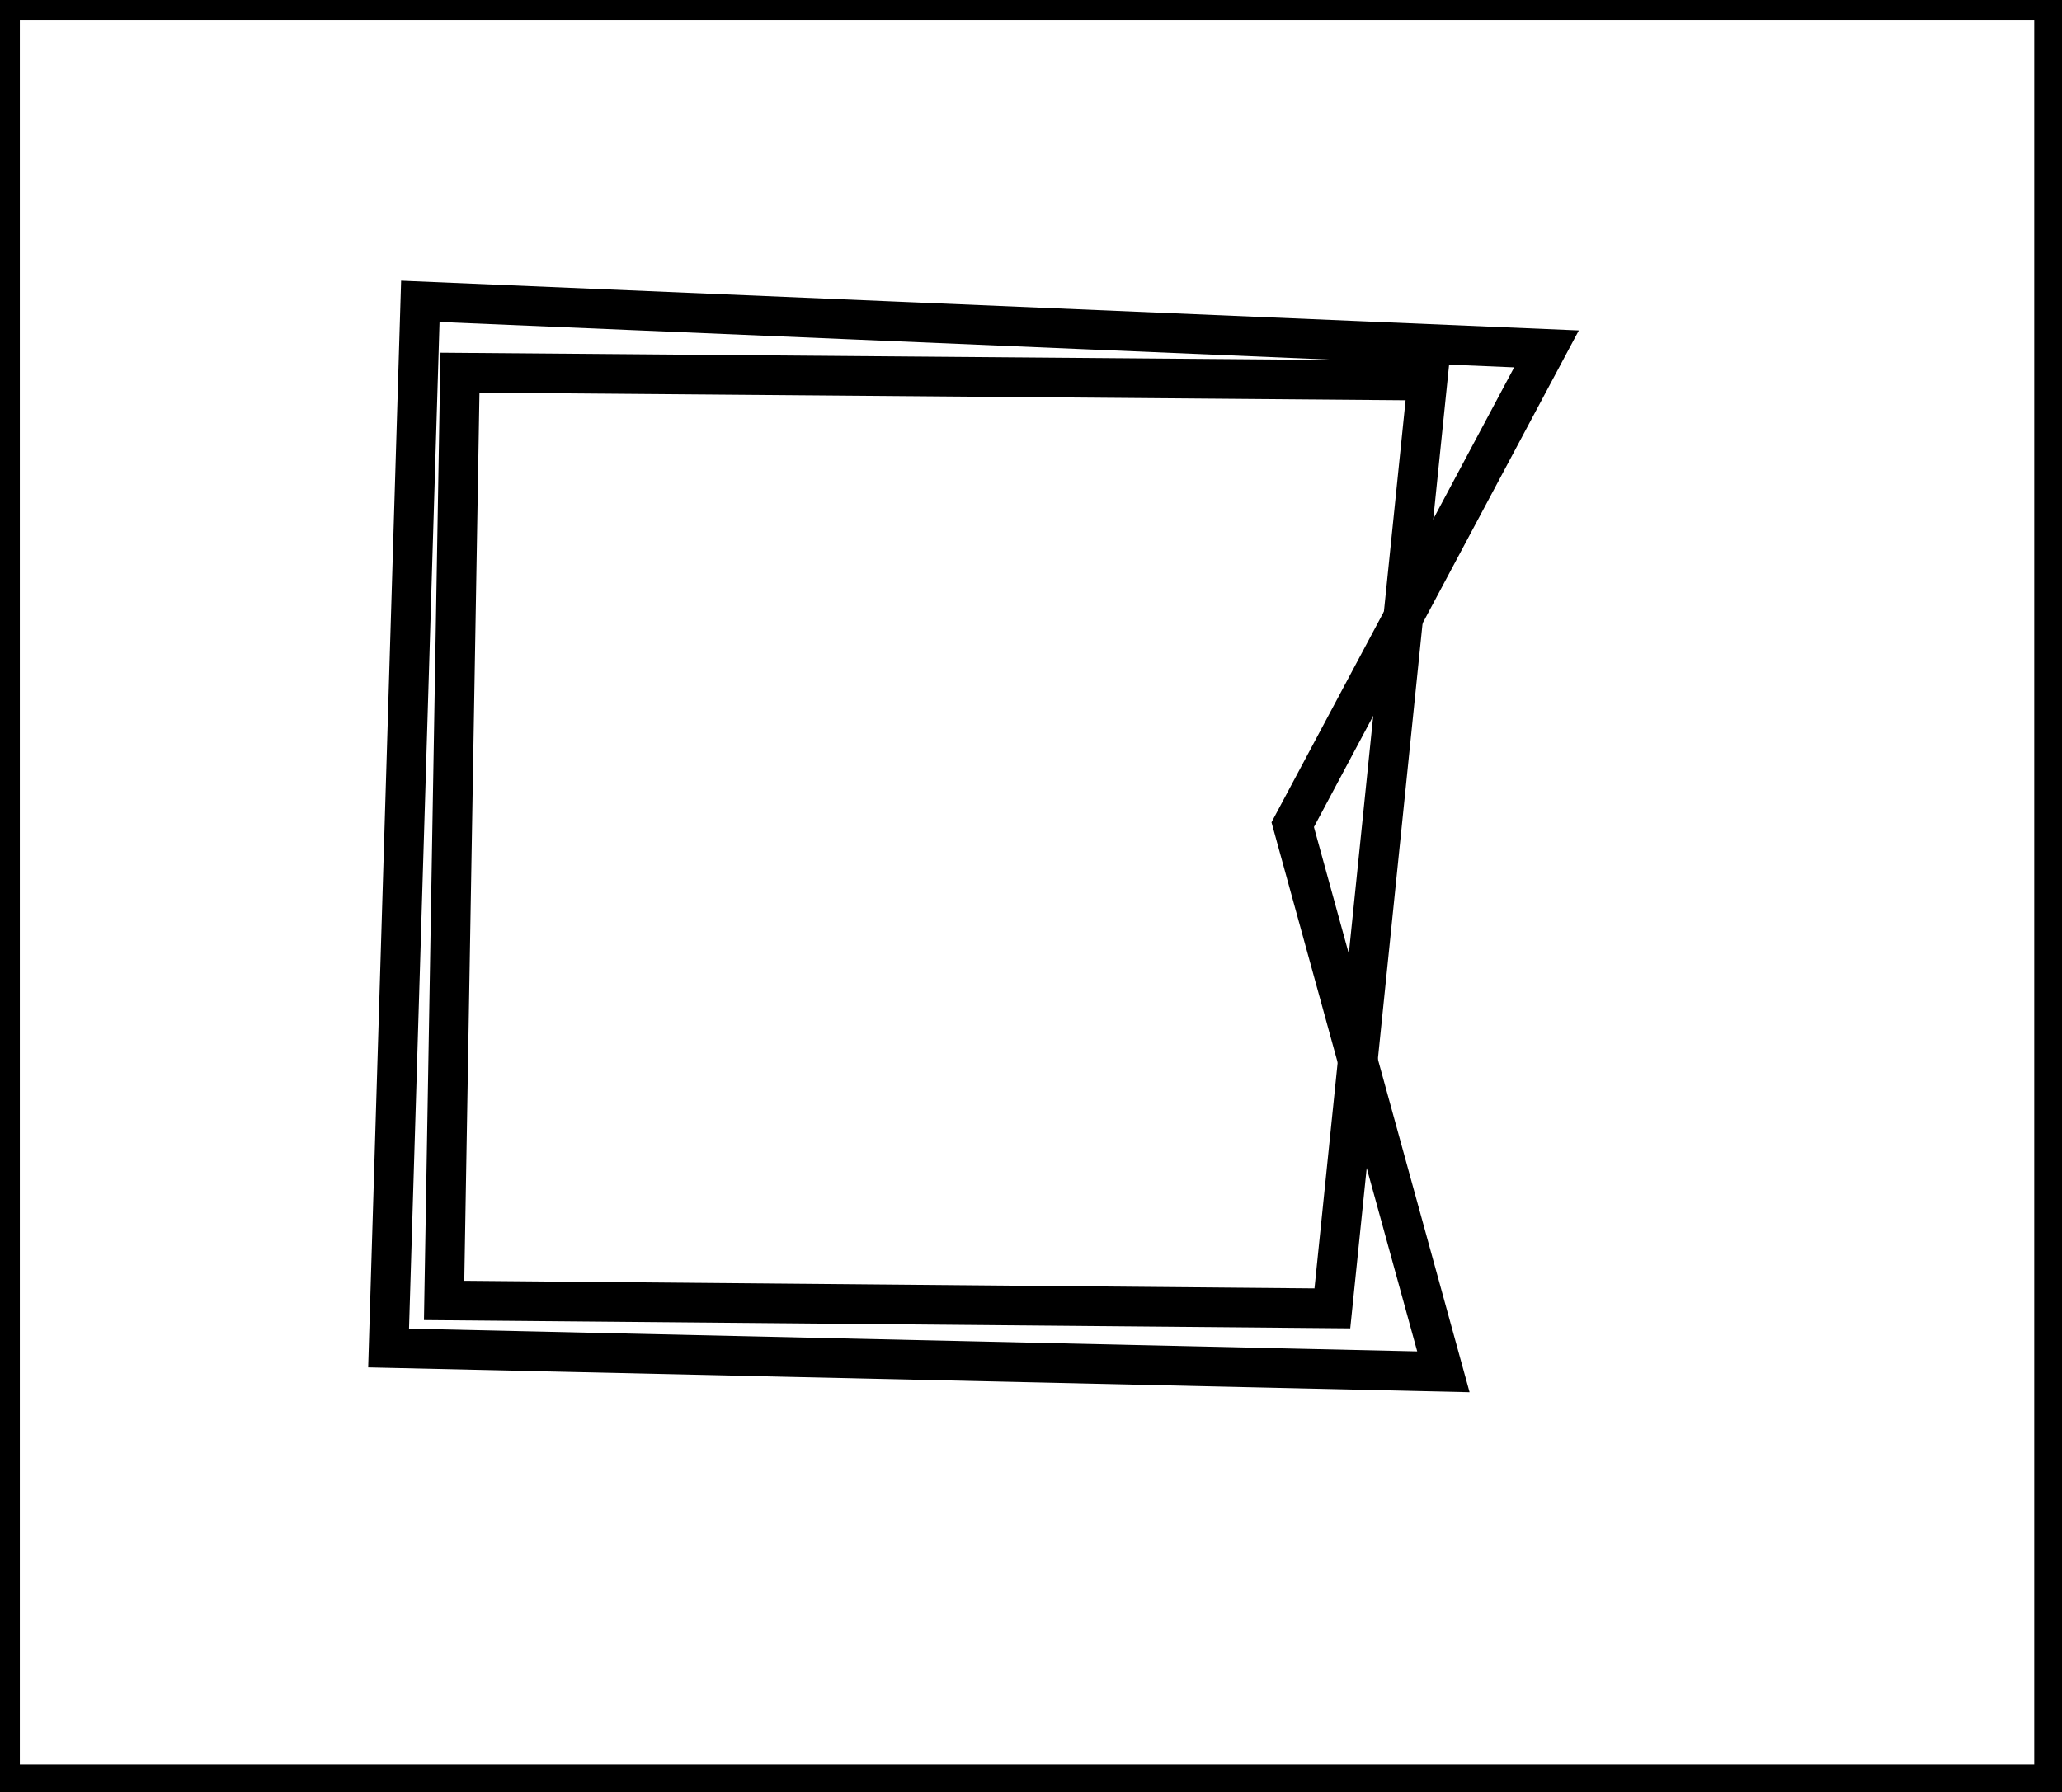 <?xml version="1.0" encoding="utf-8" ?>
<svg baseProfile="full" height="226" version="1.1" width="260" xmlns="http://www.w3.org/2000/svg" xmlns:ev="http://www.w3.org/2001/xml-events" xmlns:xlink="http://www.w3.org/1999/xlink"><defs /><rect fill="white" height="226" width="260" x="0" y="0" /><path d="M 58,47 L 56,164 L 168,165 L 180,48 Z" fill="none" stroke="black" stroke-width="5" /><path d="M 53,38 L 195,44 L 163,104 L 182,173 L 49,170 Z" fill="none" stroke="black" stroke-width="5" /><path d="M 0,0 L 0,225 L 259,225 L 259,0 Z" fill="none" stroke="black" stroke-width="5" /></svg>
